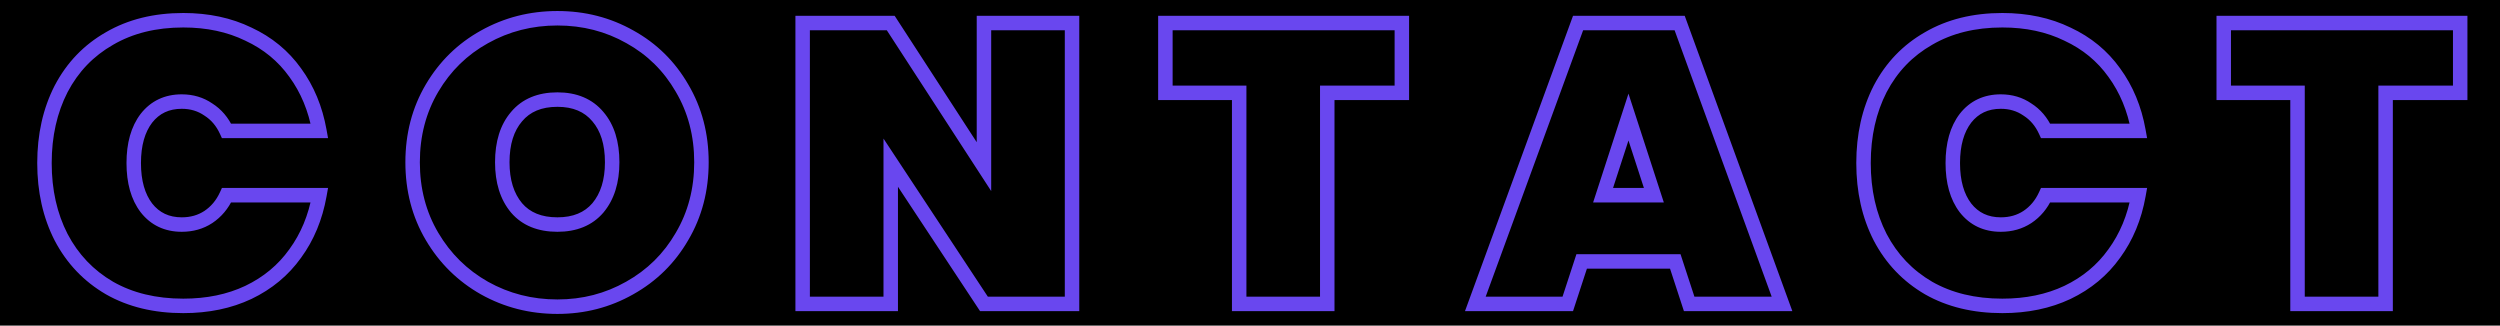 <svg width="691" height="90" viewBox="0 0 691 90" fill="none" xmlns="http://www.w3.org/2000/svg">
<rect width="691" height="90" fill="black"/>
<path d="M16.895 24.564L15.124 23.636L15.12 23.644L15.115 23.652L16.895 24.564ZM30.274 10.637L31.264 12.375L31.272 12.371L31.28 12.366L30.274 10.637ZM68.655 9.431L67.781 11.23L67.796 11.237L67.811 11.244L68.655 9.431ZM81.595 20.068L79.968 21.231L79.974 21.239L79.98 21.248L81.595 20.068ZM88.284 36.188V38.188H90.673L90.253 35.837L88.284 36.188ZM62.624 36.188L60.805 37.02L61.339 38.188H62.624V36.188ZM57.579 30.267L56.444 31.913L56.476 31.935L56.509 31.956L57.579 30.267ZM40.472 32.679L38.9 31.444L38.891 31.455L38.882 31.467L40.472 32.679ZM40.472 57.462L38.882 58.674L38.891 58.686L38.9 58.698L40.472 57.462ZM57.579 59.984L58.675 61.657L58.682 61.653L58.689 61.649L57.579 59.984ZM62.624 53.953V51.953H61.339L60.805 53.122L62.624 53.953ZM88.284 53.953L90.253 54.305L90.673 51.953H88.284V53.953ZM81.595 70.073L79.98 68.894L79.974 68.902L79.968 68.911L81.595 70.073ZM68.655 80.82L69.509 82.628L69.52 82.623L68.655 80.82ZM30.274 79.614L29.268 81.342L29.276 81.347L29.284 81.351L30.274 79.614ZM16.895 65.577L15.115 66.489L15.12 66.497L15.124 66.506L16.895 65.577ZM14.29 45.071C14.29 37.667 15.769 31.151 18.676 25.476L15.115 23.652C11.881 29.967 10.29 37.122 10.29 45.071H14.29ZM18.667 25.493C21.636 19.831 25.827 15.472 31.264 12.375L29.284 8.9C23.17 12.383 18.442 17.308 15.124 23.636L18.667 25.493ZM31.28 12.366C36.702 9.209 43.141 7.593 50.671 7.593V3.593C42.556 3.593 35.397 5.34 29.268 8.909L31.28 12.366ZM50.671 7.593C57.139 7.593 62.827 8.822 67.781 11.23L69.529 7.632C63.955 4.923 57.654 3.593 50.671 3.593V7.593ZM67.811 11.244C72.848 13.59 76.886 16.917 79.968 21.231L83.222 18.906C79.724 14.008 75.136 10.243 69.499 7.618L67.811 11.244ZM79.98 21.248C83.147 25.585 85.267 30.67 86.315 36.54L90.253 35.837C89.108 29.425 86.769 23.762 83.21 18.889L79.98 21.248ZM88.284 34.188H62.624V38.188H88.284V34.188ZM64.443 35.357C63.126 32.476 61.198 30.191 58.65 28.577L56.509 31.956C58.347 33.12 59.782 34.783 60.805 37.02L64.443 35.357ZM58.715 28.62C56.234 26.909 53.382 26.073 50.232 26.073V30.073C52.638 30.073 54.684 30.7 56.444 31.913L58.715 28.62ZM50.232 26.073C45.559 26.073 41.712 27.864 38.9 31.444L42.045 33.915C44.058 31.353 46.717 30.073 50.232 30.073V26.073ZM38.882 31.467C36.198 34.989 34.963 39.592 34.963 45.071H38.963C38.963 40.168 40.068 36.511 42.063 33.891L38.882 31.467ZM34.963 45.071C34.963 50.55 36.198 55.153 38.882 58.674L42.063 56.25C40.068 53.631 38.963 49.973 38.963 45.071H34.963ZM38.9 58.698C41.712 62.278 45.559 64.068 50.232 64.068V60.068C46.717 60.068 44.058 58.788 42.045 56.227L38.9 58.698ZM50.232 64.068C53.361 64.068 56.199 63.28 58.675 61.657L56.483 58.312C54.72 59.467 52.66 60.068 50.232 60.068V64.068ZM58.689 61.649C61.212 59.966 63.129 57.658 64.443 54.785L60.805 53.122C59.779 55.366 58.333 57.078 56.47 58.32L58.689 61.649ZM62.624 55.953H88.284V51.953H62.624V55.953ZM86.315 53.602C85.267 59.472 83.147 64.556 79.98 68.894L83.21 71.253C86.769 66.379 89.108 60.716 90.253 54.305L86.315 53.602ZM79.968 68.911C76.883 73.229 72.837 76.597 67.79 79.016L69.52 82.623C75.146 79.926 79.727 76.129 83.222 71.236L79.968 68.911ZM67.801 79.011C62.843 81.353 57.147 82.548 50.671 82.548V86.548C57.646 86.548 63.94 85.258 69.509 82.628L67.801 79.011ZM50.671 82.548C43.134 82.548 36.688 80.966 31.264 77.876L29.284 81.351C35.411 84.841 42.563 86.548 50.671 86.548V82.548ZM31.28 77.885C25.834 74.714 21.638 70.314 18.667 64.648L15.124 66.506C18.44 72.829 23.163 77.787 29.268 81.342L31.28 77.885ZM18.676 64.665C15.769 58.99 14.29 52.474 14.29 45.071H10.29C10.29 53.019 11.881 60.175 15.115 66.489L18.676 64.665ZM133.895 79.614L132.91 81.354L132.918 81.359L133.895 79.614ZM119.42 65.358L117.698 66.375L119.42 65.358ZM119.42 24.345L121.142 25.362L119.42 24.345ZM133.895 10.199L134.865 11.948L134.872 11.944L133.895 10.199ZM174.14 10.199L173.155 11.939L173.163 11.944L173.171 11.948L174.14 10.199ZM188.506 24.345L186.774 25.346L186.779 25.354L186.783 25.362L188.506 24.345ZM188.506 65.358L186.783 64.341L186.779 64.349L186.774 64.356L188.506 65.358ZM174.031 79.614L173.054 77.868L173.045 77.873L174.031 79.614ZM165.258 57.462L166.776 58.764L166.784 58.755L166.791 58.746L165.258 57.462ZM165.258 32.24L163.724 33.524L163.732 33.533L163.739 33.542L165.258 32.24ZM142.777 32.24L144.296 33.542L144.304 33.533L144.311 33.524L142.777 32.24ZM142.777 57.462L141.244 58.746L141.251 58.755L141.259 58.764L142.777 57.462ZM154.072 82.768C147.09 82.768 140.702 81.131 134.872 77.868L132.918 81.359C139.37 84.969 146.434 86.768 154.072 86.768V82.768ZM134.881 77.873C129.121 74.612 124.548 70.111 121.142 64.341L117.698 66.375C121.456 72.741 126.534 77.743 132.91 81.354L134.881 77.873ZM121.142 64.341C117.756 58.605 116.047 52.126 116.047 44.851H112.047C112.047 52.783 113.919 59.974 117.698 66.375L121.142 64.341ZM116.047 44.851C116.047 37.577 117.756 31.097 121.142 25.362L117.698 23.328C113.919 29.728 112.047 36.92 112.047 44.851H116.047ZM121.142 25.362C124.546 19.596 129.113 15.135 134.865 11.948L132.926 8.45C126.541 11.988 121.458 16.959 117.698 23.328L121.142 25.362ZM134.872 11.944C140.702 8.682 147.09 7.045 154.072 7.045V3.045C146.434 3.045 139.37 4.844 132.918 8.453L134.872 11.944ZM154.072 7.045C161.055 7.045 167.402 8.682 173.155 11.939L175.126 8.458C168.743 4.844 161.711 3.045 154.072 3.045V7.045ZM173.171 11.948C178.918 15.133 183.445 19.589 186.774 25.346L190.237 23.344C186.548 16.965 181.498 11.99 175.11 8.45L173.171 11.948ZM186.783 25.362C190.17 31.097 191.879 37.577 191.879 44.851H195.879C195.879 36.92 194.006 29.728 190.228 23.328L186.783 25.362ZM191.879 44.851C191.879 52.126 190.17 58.605 186.783 64.341L190.228 66.375C194.006 59.974 195.879 52.783 195.879 44.851H191.879ZM186.774 64.356C183.446 70.112 178.882 74.607 173.054 77.868L175.007 81.359C181.461 77.748 186.547 72.74 190.237 66.359L186.774 64.356ZM173.045 77.873C167.289 81.132 160.978 82.768 154.072 82.768V86.768C161.642 86.768 168.636 84.967 175.016 81.354L173.045 77.873ZM154.072 64.068C159.357 64.068 163.691 62.364 166.776 58.764L163.739 56.161C161.561 58.702 158.438 60.068 154.072 60.068V64.068ZM166.791 58.746C169.802 55.151 171.206 50.449 171.206 44.851H167.206C167.206 49.782 165.978 53.487 163.724 56.178L166.791 58.746ZM171.206 44.851C171.206 39.192 169.807 34.474 166.776 30.939L163.739 33.542C165.973 36.148 167.206 39.837 167.206 44.851H171.206ZM166.791 30.957C163.711 27.277 159.373 25.525 154.072 25.525V29.525C158.422 29.525 161.541 30.917 163.724 33.524L166.791 30.957ZM154.072 25.525C148.71 25.525 144.331 27.27 141.244 30.957L144.311 33.524C146.488 30.924 149.639 29.525 154.072 29.525V25.525ZM141.259 30.939C138.229 34.474 136.83 39.192 136.83 44.851H140.83C140.83 39.837 142.063 36.148 144.296 33.542L141.259 30.939ZM136.83 44.851C136.83 50.449 138.234 55.151 141.244 58.746L144.311 56.178C142.058 53.487 140.83 49.782 140.83 44.851H136.83ZM141.259 58.764C144.351 62.371 148.725 64.068 154.072 64.068V60.068C149.623 60.068 146.468 58.695 144.296 56.161L141.259 58.764ZM296.311 84V86H298.311V84H296.311ZM271.966 84L270.297 85.102L270.89 86H271.966V84ZM246.196 44.961L247.865 43.859L244.196 38.301V44.961H246.196ZM246.196 84V86H248.196V84H246.196ZM221.852 84H219.852V86H221.852V84ZM221.852 6.361V4.361H219.852V6.361H221.852ZM246.196 6.361L247.874 5.272L247.282 4.361H246.196V6.361ZM271.966 46.058L270.289 47.147L273.966 52.812V46.058H271.966ZM271.966 6.361V4.361H269.966V6.361H271.966ZM296.311 6.361H298.311V4.361H296.311V6.361ZM296.311 82H271.966V86H296.311V82ZM273.636 82.898L247.865 43.859L244.527 46.063L270.297 85.102L273.636 82.898ZM244.196 44.961V84H248.196V44.961H244.196ZM246.196 82H221.852V86H246.196V82ZM223.852 84V6.361H219.852V84H223.852ZM221.852 8.361H246.196V4.361H221.852V8.361ZM244.519 7.45L270.289 47.147L273.644 44.969L247.874 5.272L244.519 7.45ZM273.966 46.058V6.361H269.966V46.058H273.966ZM271.966 8.361H296.311V4.361H271.966V8.361ZM294.311 6.361V84H298.311V6.361H294.311ZM387.471 6.361H389.471V4.361H387.471V6.361ZM387.471 25.661V27.661H389.471V25.661H387.471ZM366.855 25.661V23.661H364.855V25.661H366.855ZM366.855 84V86H368.855V84H366.855ZM342.51 84H340.51V86H342.51V84ZM342.51 25.661H344.51V23.661H342.51V25.661ZM322.114 25.661H320.114V27.661H322.114V25.661ZM322.114 6.361V4.361H320.114V6.361H322.114ZM385.471 6.361V25.661H389.471V6.361H385.471ZM387.471 23.661H366.855V27.661H387.471V23.661ZM364.855 25.661V84H368.855V25.661H364.855ZM366.855 82H342.51V86H366.855V82ZM344.51 84V25.661H340.51V84H344.51ZM342.51 23.661H322.114V27.661H342.51V23.661ZM324.114 25.661V6.361H320.114V25.661H324.114ZM322.114 8.361H387.471V4.361H322.114V8.361ZM463.05 72.266L464.951 71.645L464.5 70.266H463.05V72.266ZM437.17 72.266V70.266H435.72L435.269 71.645L437.17 72.266ZM433.332 84V86H434.782L435.233 84.622L433.332 84ZM407.781 84L405.903 83.313L404.92 86H407.781V84ZM436.183 6.361V4.361H434.785L434.305 5.674L436.183 6.361ZM464.256 6.361L466.135 5.676L465.656 4.361H464.256V6.361ZM492.548 84V86H495.406L494.427 83.315L492.548 84ZM466.888 84L464.987 84.622L465.438 86H466.888V84ZM457.128 53.953V55.953H459.881L459.03 53.335L457.128 53.953ZM450.11 32.35L452.012 31.732L450.11 25.877L448.208 31.732L450.11 32.35ZM443.092 53.953L441.19 53.335L440.339 55.953H443.092V53.953ZM463.05 70.266H437.17V74.266H463.05V70.266ZM435.269 71.645L431.431 83.378L435.233 84.622L439.071 72.888L435.269 71.645ZM433.332 82H407.781V86H433.332V82ZM409.659 84.687L438.061 7.048L434.305 5.674L405.903 83.313L409.659 84.687ZM436.183 8.361H464.256V4.361H436.183V8.361ZM462.377 7.045L490.669 84.685L494.427 83.315L466.135 5.676L462.377 7.045ZM492.548 82H466.888V86H492.548V82ZM468.789 83.378L464.951 71.645L461.149 72.888L464.987 84.622L468.789 83.378ZM459.03 53.335L452.012 31.732L448.208 32.968L455.226 54.571L459.03 53.335ZM448.208 31.732L441.19 53.335L444.994 54.571L452.012 32.968L448.208 31.732ZM443.092 55.953H457.128V51.953H443.092V55.953ZM519.682 24.564L517.911 23.636L517.907 23.644L517.902 23.652L519.682 24.564ZM533.061 10.637L534.051 12.375L534.059 12.371L534.067 12.366L533.061 10.637ZM571.442 9.431L570.568 11.23L570.582 11.237L570.597 11.244L571.442 9.431ZM584.382 20.068L582.754 21.231L582.76 21.239L582.767 21.248L584.382 20.068ZM591.071 36.188V38.188H593.46L593.04 35.837L591.071 36.188ZM565.411 36.188L563.592 37.02L564.126 38.188H565.411V36.188ZM560.366 30.267L559.231 31.913L559.263 31.935L559.296 31.956L560.366 30.267ZM543.259 32.679L541.687 31.444L541.677 31.455L541.668 31.467L543.259 32.679ZM543.259 57.462L541.668 58.674L541.677 58.686L541.687 58.698L543.259 57.462ZM560.366 59.984L561.462 61.657L561.469 61.653L561.476 61.649L560.366 59.984ZM565.411 53.953V51.953H564.126L563.592 53.122L565.411 53.953ZM591.071 53.953L593.04 54.305L593.46 51.953H591.071V53.953ZM584.382 70.073L582.767 68.894L582.76 68.902L582.754 68.911L584.382 70.073ZM571.442 80.82L572.296 82.628L572.307 82.623L571.442 80.82ZM533.061 79.614L532.055 81.342L532.063 81.347L532.071 81.351L533.061 79.614ZM519.682 65.577L517.902 66.489L517.907 66.497L517.911 66.506L519.682 65.577ZM517.077 45.071C517.077 37.667 518.556 31.151 521.462 25.476L517.902 23.652C514.668 29.967 513.077 37.122 513.077 45.071H517.077ZM521.454 25.493C524.423 19.831 528.614 15.472 534.051 12.375L532.071 8.9C525.957 12.383 521.229 17.308 517.911 23.636L521.454 25.493ZM534.067 12.366C539.489 9.209 545.928 7.593 553.458 7.593V3.593C545.342 3.593 538.184 5.34 532.055 8.909L534.067 12.366ZM553.458 7.593C559.926 7.593 565.614 8.822 570.568 11.23L572.316 7.632C566.742 4.923 560.441 3.593 553.458 3.593V7.593ZM570.597 11.244C575.635 13.59 579.673 16.917 582.754 21.231L586.009 18.906C582.511 14.008 577.923 10.243 572.286 7.618L570.597 11.244ZM582.767 21.248C585.934 25.585 588.054 30.67 589.102 36.54L593.04 35.837C591.895 29.425 589.555 23.762 585.997 18.889L582.767 21.248ZM591.071 34.188H565.411V38.188H591.071V34.188ZM567.23 35.357C565.913 32.476 563.984 30.191 561.436 28.577L559.296 31.956C561.134 33.12 562.569 34.783 563.592 37.02L567.23 35.357ZM561.502 28.62C559.021 26.909 556.169 26.073 553.019 26.073V30.073C555.425 30.073 557.471 30.7 559.231 31.913L561.502 28.62ZM553.019 26.073C548.346 26.073 544.499 27.864 541.687 31.444L544.832 33.915C546.844 31.353 549.504 30.073 553.019 30.073V26.073ZM541.668 31.467C538.985 34.989 537.75 39.592 537.75 45.071H541.75C541.75 40.168 542.854 36.511 544.85 33.891L541.668 31.467ZM537.75 45.071C537.75 50.55 538.985 55.153 541.668 58.674L544.85 56.25C542.854 53.631 541.75 49.973 541.75 45.071H537.75ZM541.687 58.698C544.499 62.278 548.346 64.068 553.019 64.068V60.068C549.504 60.068 546.844 58.788 544.832 56.227L541.687 58.698ZM553.019 64.068C556.148 64.068 558.985 63.28 561.462 61.657L559.27 58.312C557.507 59.467 555.447 60.068 553.019 60.068V64.068ZM561.476 61.649C563.999 59.966 565.916 57.658 567.23 54.785L563.592 53.122C562.566 55.366 561.12 57.078 559.257 58.32L561.476 61.649ZM565.411 55.953H591.071V51.953H565.411V55.953ZM589.102 53.602C588.054 59.472 585.934 64.556 582.767 68.894L585.997 71.253C589.555 66.379 591.895 60.716 593.04 54.305L589.102 53.602ZM582.754 68.911C579.67 73.229 575.624 76.597 570.577 79.016L572.307 82.623C577.933 79.926 582.514 76.129 586.009 71.236L582.754 68.911ZM570.588 79.011C565.63 81.353 559.934 82.548 553.458 82.548V86.548C560.433 86.548 566.727 85.258 572.296 82.628L570.588 79.011ZM553.458 82.548C545.921 82.548 539.475 80.966 534.051 77.876L532.071 81.351C538.198 84.841 545.35 86.548 553.458 86.548V82.548ZM534.067 77.885C528.621 74.714 524.425 70.314 521.454 64.648L517.911 66.506C521.227 72.829 525.95 77.787 532.055 81.342L534.067 77.885ZM521.462 64.665C518.556 58.99 517.077 52.474 517.077 45.071H513.077C513.077 53.019 514.668 60.175 517.902 66.489L521.462 64.665ZM679.998 6.361H681.998V4.361H679.998V6.361ZM679.998 25.661V27.661H681.998V25.661H679.998ZM659.381 25.661V23.661H657.381V25.661H659.381ZM659.381 84V86H661.381V84H659.381ZM635.037 84H633.037V86H635.037V84ZM635.037 25.661H637.037V23.661H635.037V25.661ZM614.64 25.661H612.64V27.661H614.64V25.661ZM614.64 6.361V4.361H612.64V6.361H614.64ZM677.998 6.361V25.661H681.998V6.361H677.998ZM679.998 23.661H659.381V27.661H679.998V23.661ZM657.381 25.661V84H661.381V25.661H657.381ZM659.381 82H635.037V86H659.381V82ZM637.037 84V25.661H633.037V84H637.037ZM635.037 23.661H614.64V27.661H635.037V23.661ZM616.64 25.661V6.361H612.64V25.661H616.64ZM614.64 8.361H679.998V4.361H614.64V8.361Z" fill="#6947EF"/>
</svg>
